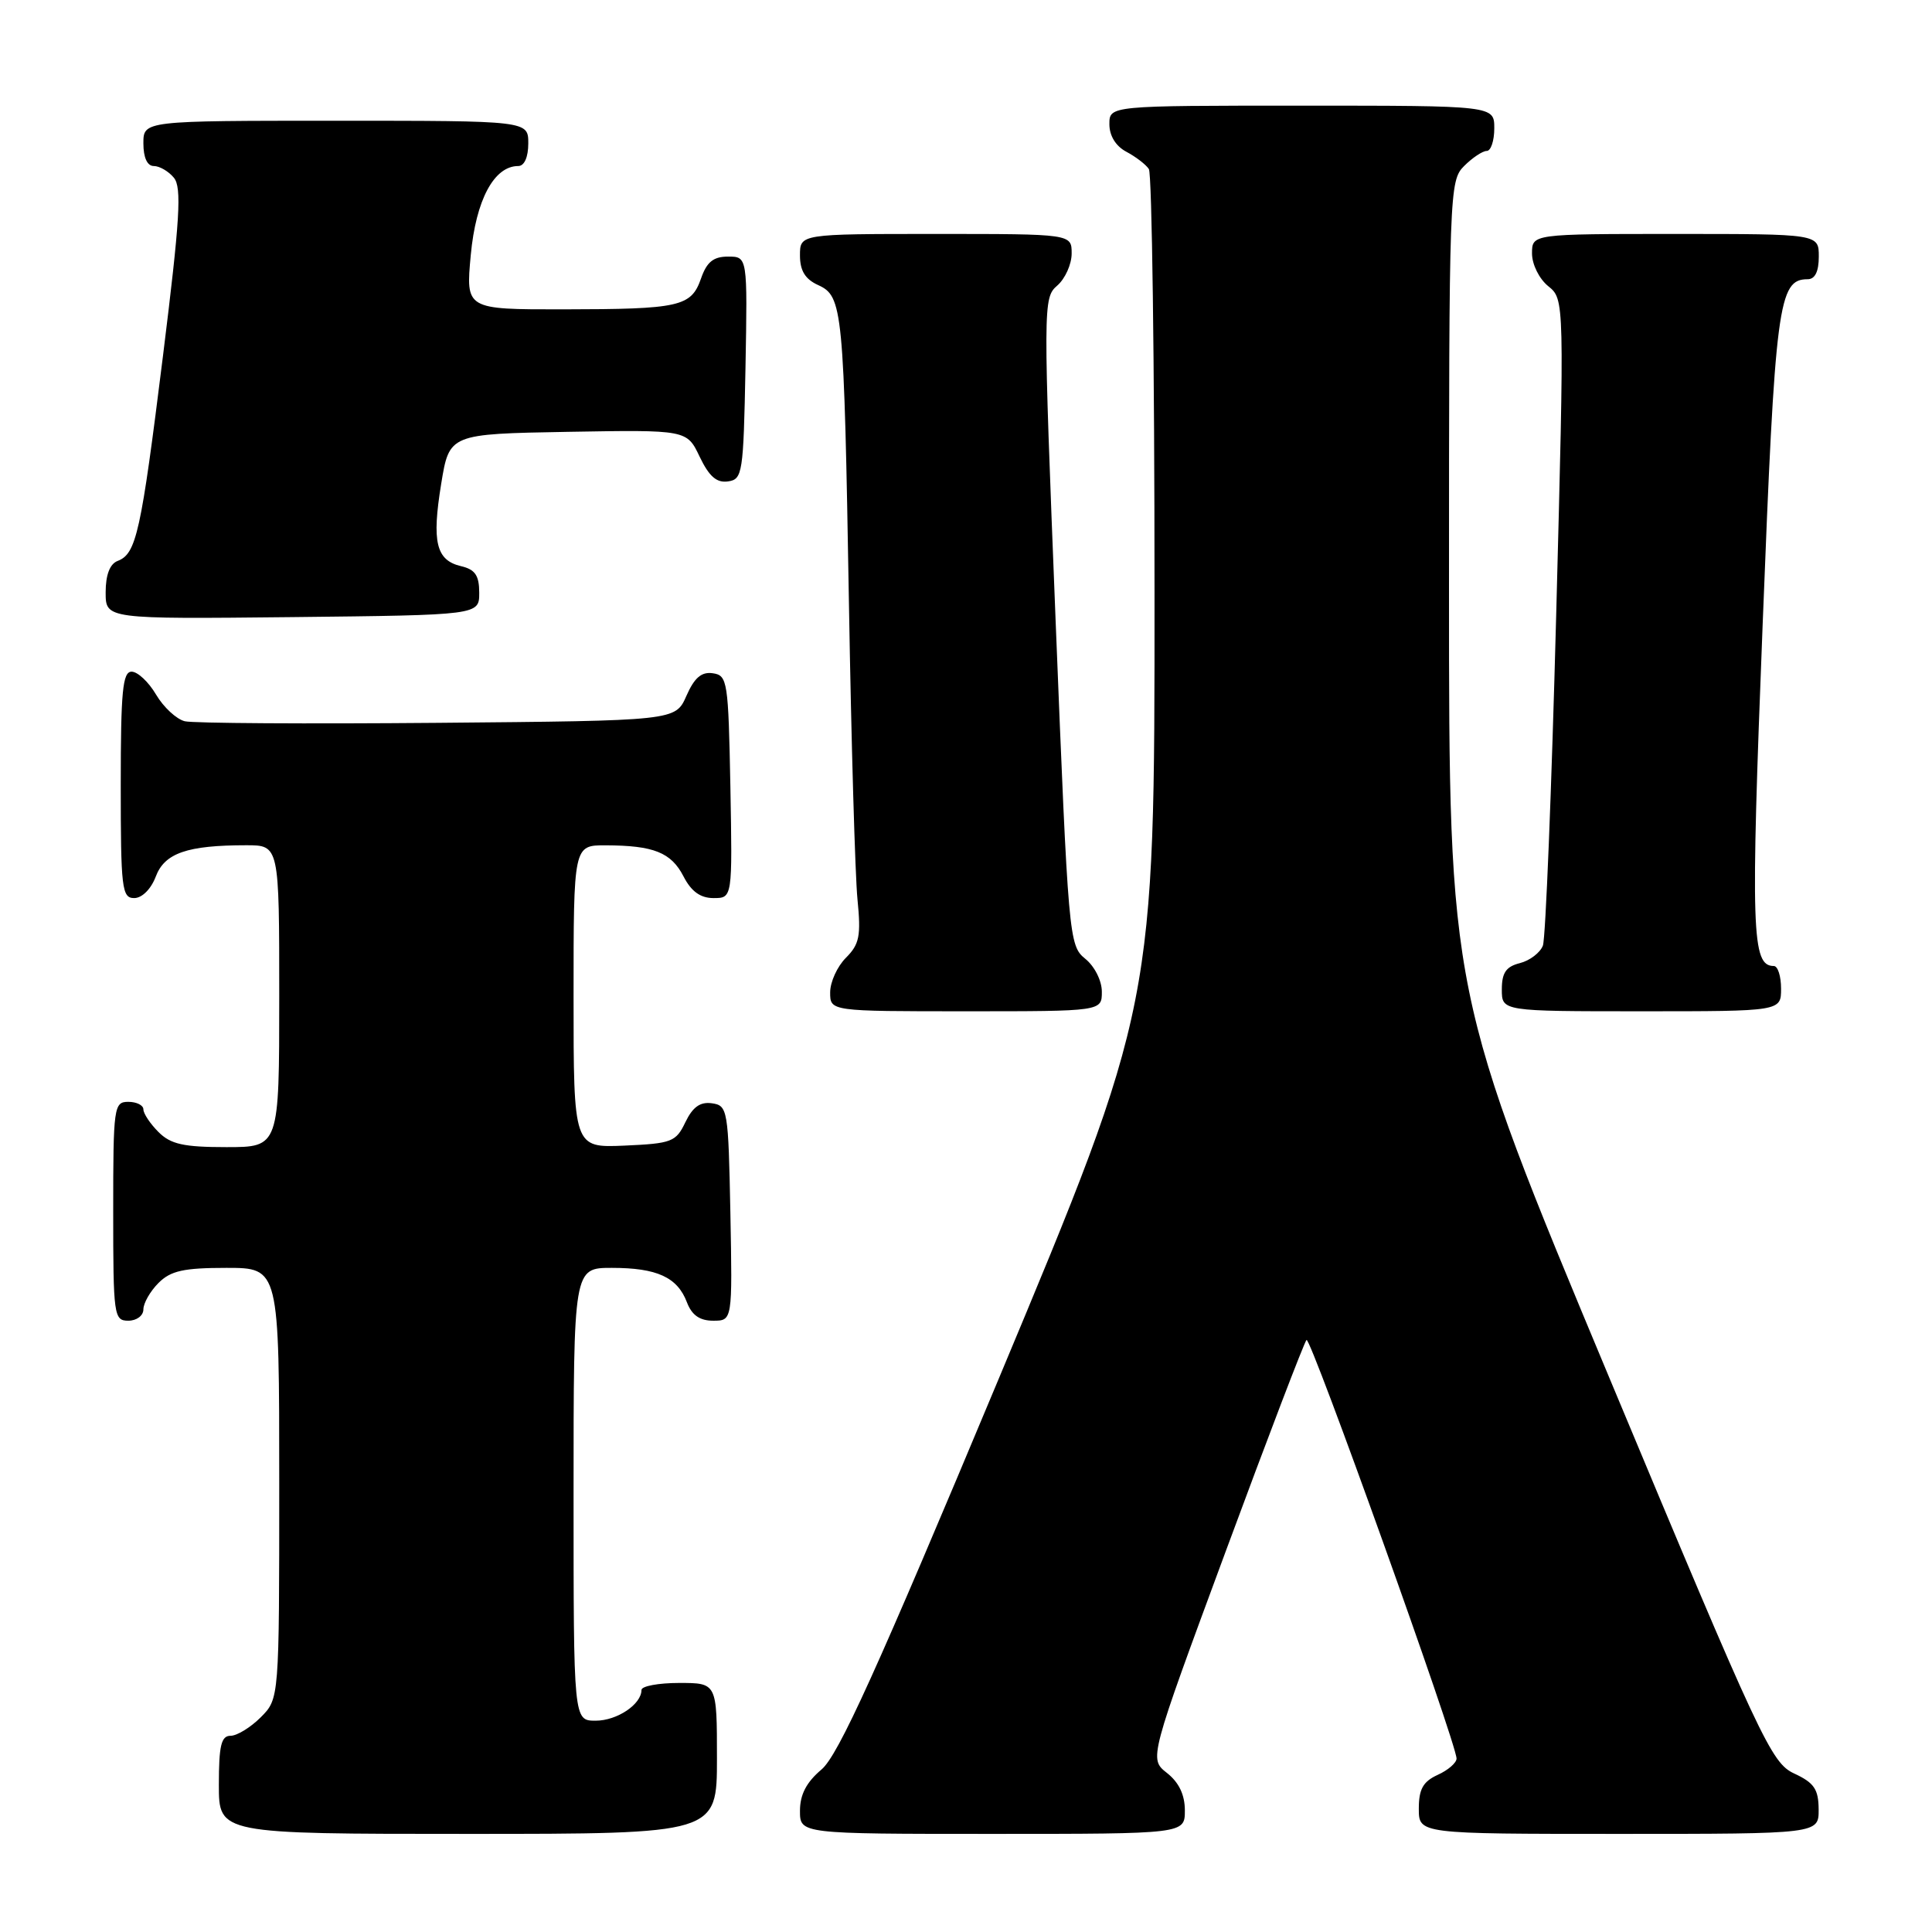 <?xml version="1.0" encoding="UTF-8" standalone="no"?>
<!DOCTYPE svg PUBLIC "-//W3C//DTD SVG 1.1//EN" "http://www.w3.org/Graphics/SVG/1.1/DTD/svg11.dtd" >
<svg xmlns="http://www.w3.org/2000/svg" xmlns:xlink="http://www.w3.org/1999/xlink" version="1.1" viewBox="0 0 256 256">
 <g >
 <path fill="currentColor"
d=" M 95.00 233.00 C 95.00 223.00 95.00 223.00 90.00 223.00 C 87.25 223.00 85.00 223.42 85.00 223.93 C 85.00 225.83 81.76 228.00 78.93 228.00 C 76.00 228.00 76.00 228.00 76.00 198.00 C 76.00 168.00 76.00 168.00 81.07 168.00 C 87.06 168.00 89.76 169.24 91.02 172.56 C 91.67 174.27 92.72 175.00 94.50 175.00 C 97.05 175.00 97.05 175.00 96.78 160.75 C 96.51 146.99 96.42 146.49 94.33 146.19 C 92.78 145.97 91.79 146.68 90.82 148.69 C 89.57 151.31 89.02 151.52 82.74 151.80 C 76.00 152.09 76.00 152.09 76.00 132.05 C 76.00 112.00 76.00 112.00 80.25 112.01 C 86.62 112.03 88.93 112.95 90.57 116.13 C 91.60 118.13 92.81 119.00 94.55 119.00 C 97.05 119.00 97.05 119.00 96.78 104.25 C 96.51 90.25 96.40 89.49 94.45 89.21 C 92.95 88.99 92.01 89.80 90.95 92.21 C 89.50 95.50 89.50 95.50 58.00 95.78 C 40.67 95.93 25.60 95.84 24.49 95.57 C 23.38 95.30 21.67 93.71 20.68 92.04 C 19.70 90.37 18.24 89.00 17.44 89.00 C 16.25 89.00 16.00 91.59 16.00 104.00 C 16.00 117.72 16.15 119.00 17.78 119.00 C 18.82 119.00 20.01 117.81 20.64 116.15 C 21.81 113.04 24.80 112.00 32.63 112.00 C 37.00 112.00 37.00 112.00 37.00 132.00 C 37.00 152.00 37.00 152.00 30.00 152.00 C 24.33 152.00 22.62 151.62 21.00 150.00 C 19.90 148.90 19.00 147.55 19.00 147.00 C 19.00 146.45 18.10 146.00 17.00 146.00 C 15.09 146.00 15.00 146.67 15.00 160.50 C 15.00 174.33 15.09 175.00 17.00 175.00 C 18.11 175.00 19.00 174.33 19.00 173.50 C 19.00 172.68 19.90 171.10 21.00 170.00 C 22.62 168.38 24.33 168.00 30.00 168.00 C 37.00 168.00 37.00 168.00 37.00 196.55 C 37.00 225.09 37.00 225.09 34.55 227.55 C 33.20 228.90 31.40 230.00 30.55 230.00 C 29.31 230.00 29.00 231.30 29.00 236.50 C 29.00 243.00 29.00 243.00 62.00 243.00 C 95.00 243.00 95.00 243.00 95.00 233.00 Z  M 157.00 239.89 C 157.00 237.81 156.21 236.17 154.62 234.92 C 152.25 233.05 152.25 233.05 162.41 205.57 C 168.00 190.45 172.82 177.84 173.12 177.55 C 173.65 177.02 193.00 231.02 193.00 233.02 C 193.00 233.58 191.88 234.56 190.50 235.18 C 188.56 236.07 188.00 237.07 188.00 239.66 C 188.00 243.00 188.00 243.00 214.50 243.00 C 241.00 243.00 241.00 243.00 240.98 239.75 C 240.96 237.08 240.39 236.23 237.74 235.00 C 234.69 233.58 233.35 230.71 213.26 182.60 C 192.00 131.70 192.00 131.70 192.00 77.85 C 192.00 25.33 192.05 23.95 194.00 22.00 C 195.10 20.90 196.45 20.00 197.00 20.00 C 197.55 20.00 198.00 18.65 198.00 17.00 C 198.00 14.00 198.00 14.00 172.50 14.00 C 147.00 14.00 147.00 14.00 147.00 16.46 C 147.00 18.00 147.85 19.37 149.25 20.11 C 150.49 20.77 151.83 21.79 152.23 22.40 C 152.64 23.00 152.98 48.19 152.98 78.37 C 153.00 133.24 153.00 133.24 132.35 182.66 C 116.17 221.36 111.08 232.60 108.85 234.47 C 106.86 236.15 106.00 237.79 106.00 239.94 C 106.00 243.00 106.00 243.00 131.50 243.00 C 157.00 243.00 157.00 243.00 157.00 239.89 Z  M 146.00 131.41 C 146.00 129.95 145.04 128.04 143.80 127.04 C 141.64 125.29 141.56 124.36 139.88 82.38 C 138.21 40.28 138.21 39.47 140.09 37.84 C 141.14 36.93 142.00 35.01 142.00 33.59 C 142.00 31.00 142.00 31.00 124.00 31.00 C 106.00 31.00 106.00 31.00 106.00 33.84 C 106.00 35.87 106.69 36.99 108.40 37.77 C 111.67 39.26 111.82 40.77 112.49 80.00 C 112.80 98.43 113.31 116.05 113.62 119.16 C 114.10 124.02 113.88 125.12 112.09 126.91 C 110.94 128.06 110.00 130.12 110.00 131.50 C 110.00 134.00 110.00 134.00 128.00 134.00 C 146.00 134.00 146.00 134.00 146.00 131.41 Z  M 236.00 131.00 C 236.00 129.35 235.57 128.00 235.04 128.00 C 232.10 128.00 231.96 123.52 233.56 82.76 C 235.22 40.23 235.64 37.00 239.52 37.00 C 240.50 37.00 241.00 35.98 241.00 34.00 C 241.00 31.00 241.00 31.00 222.00 31.00 C 203.00 31.00 203.00 31.00 203.00 33.59 C 203.00 35.03 203.95 36.95 205.15 37.92 C 207.30 39.66 207.30 39.66 206.20 81.62 C 205.59 104.70 204.80 124.35 204.44 125.30 C 204.08 126.24 202.70 127.29 201.39 127.62 C 199.56 128.08 199.00 128.89 199.00 131.11 C 199.00 134.00 199.00 134.00 217.50 134.00 C 236.00 134.00 236.00 134.00 236.00 131.00 Z  M 63.50 78.55 C 63.50 76.25 62.96 75.46 61.09 75.02 C 57.78 74.24 57.20 71.83 58.46 64.11 C 59.54 57.50 59.54 57.50 75.28 57.22 C 91.01 56.95 91.01 56.95 92.71 60.52 C 93.96 63.13 94.96 64.01 96.46 63.79 C 98.39 63.52 98.51 62.74 98.78 48.75 C 99.05 34.00 99.05 34.00 96.47 34.00 C 94.53 34.00 93.65 34.71 92.89 36.90 C 91.58 40.64 90.10 40.97 74.61 40.99 C 61.71 41.00 61.71 41.00 62.38 33.79 C 63.06 26.49 65.46 22.00 68.67 22.00 C 69.48 22.00 70.00 20.82 70.00 19.00 C 70.00 16.00 70.00 16.00 44.50 16.00 C 19.00 16.00 19.00 16.00 19.00 19.00 C 19.00 20.88 19.51 22.00 20.38 22.00 C 21.14 22.00 22.34 22.70 23.04 23.55 C 24.10 24.83 23.85 29.03 21.59 47.20 C 18.67 70.65 18.07 73.38 15.58 74.33 C 14.55 74.73 14.00 76.18 14.00 78.49 C 14.00 82.03 14.00 82.03 38.75 81.77 C 63.50 81.50 63.50 81.50 63.50 78.55 Z "/>
</g>
</svg>